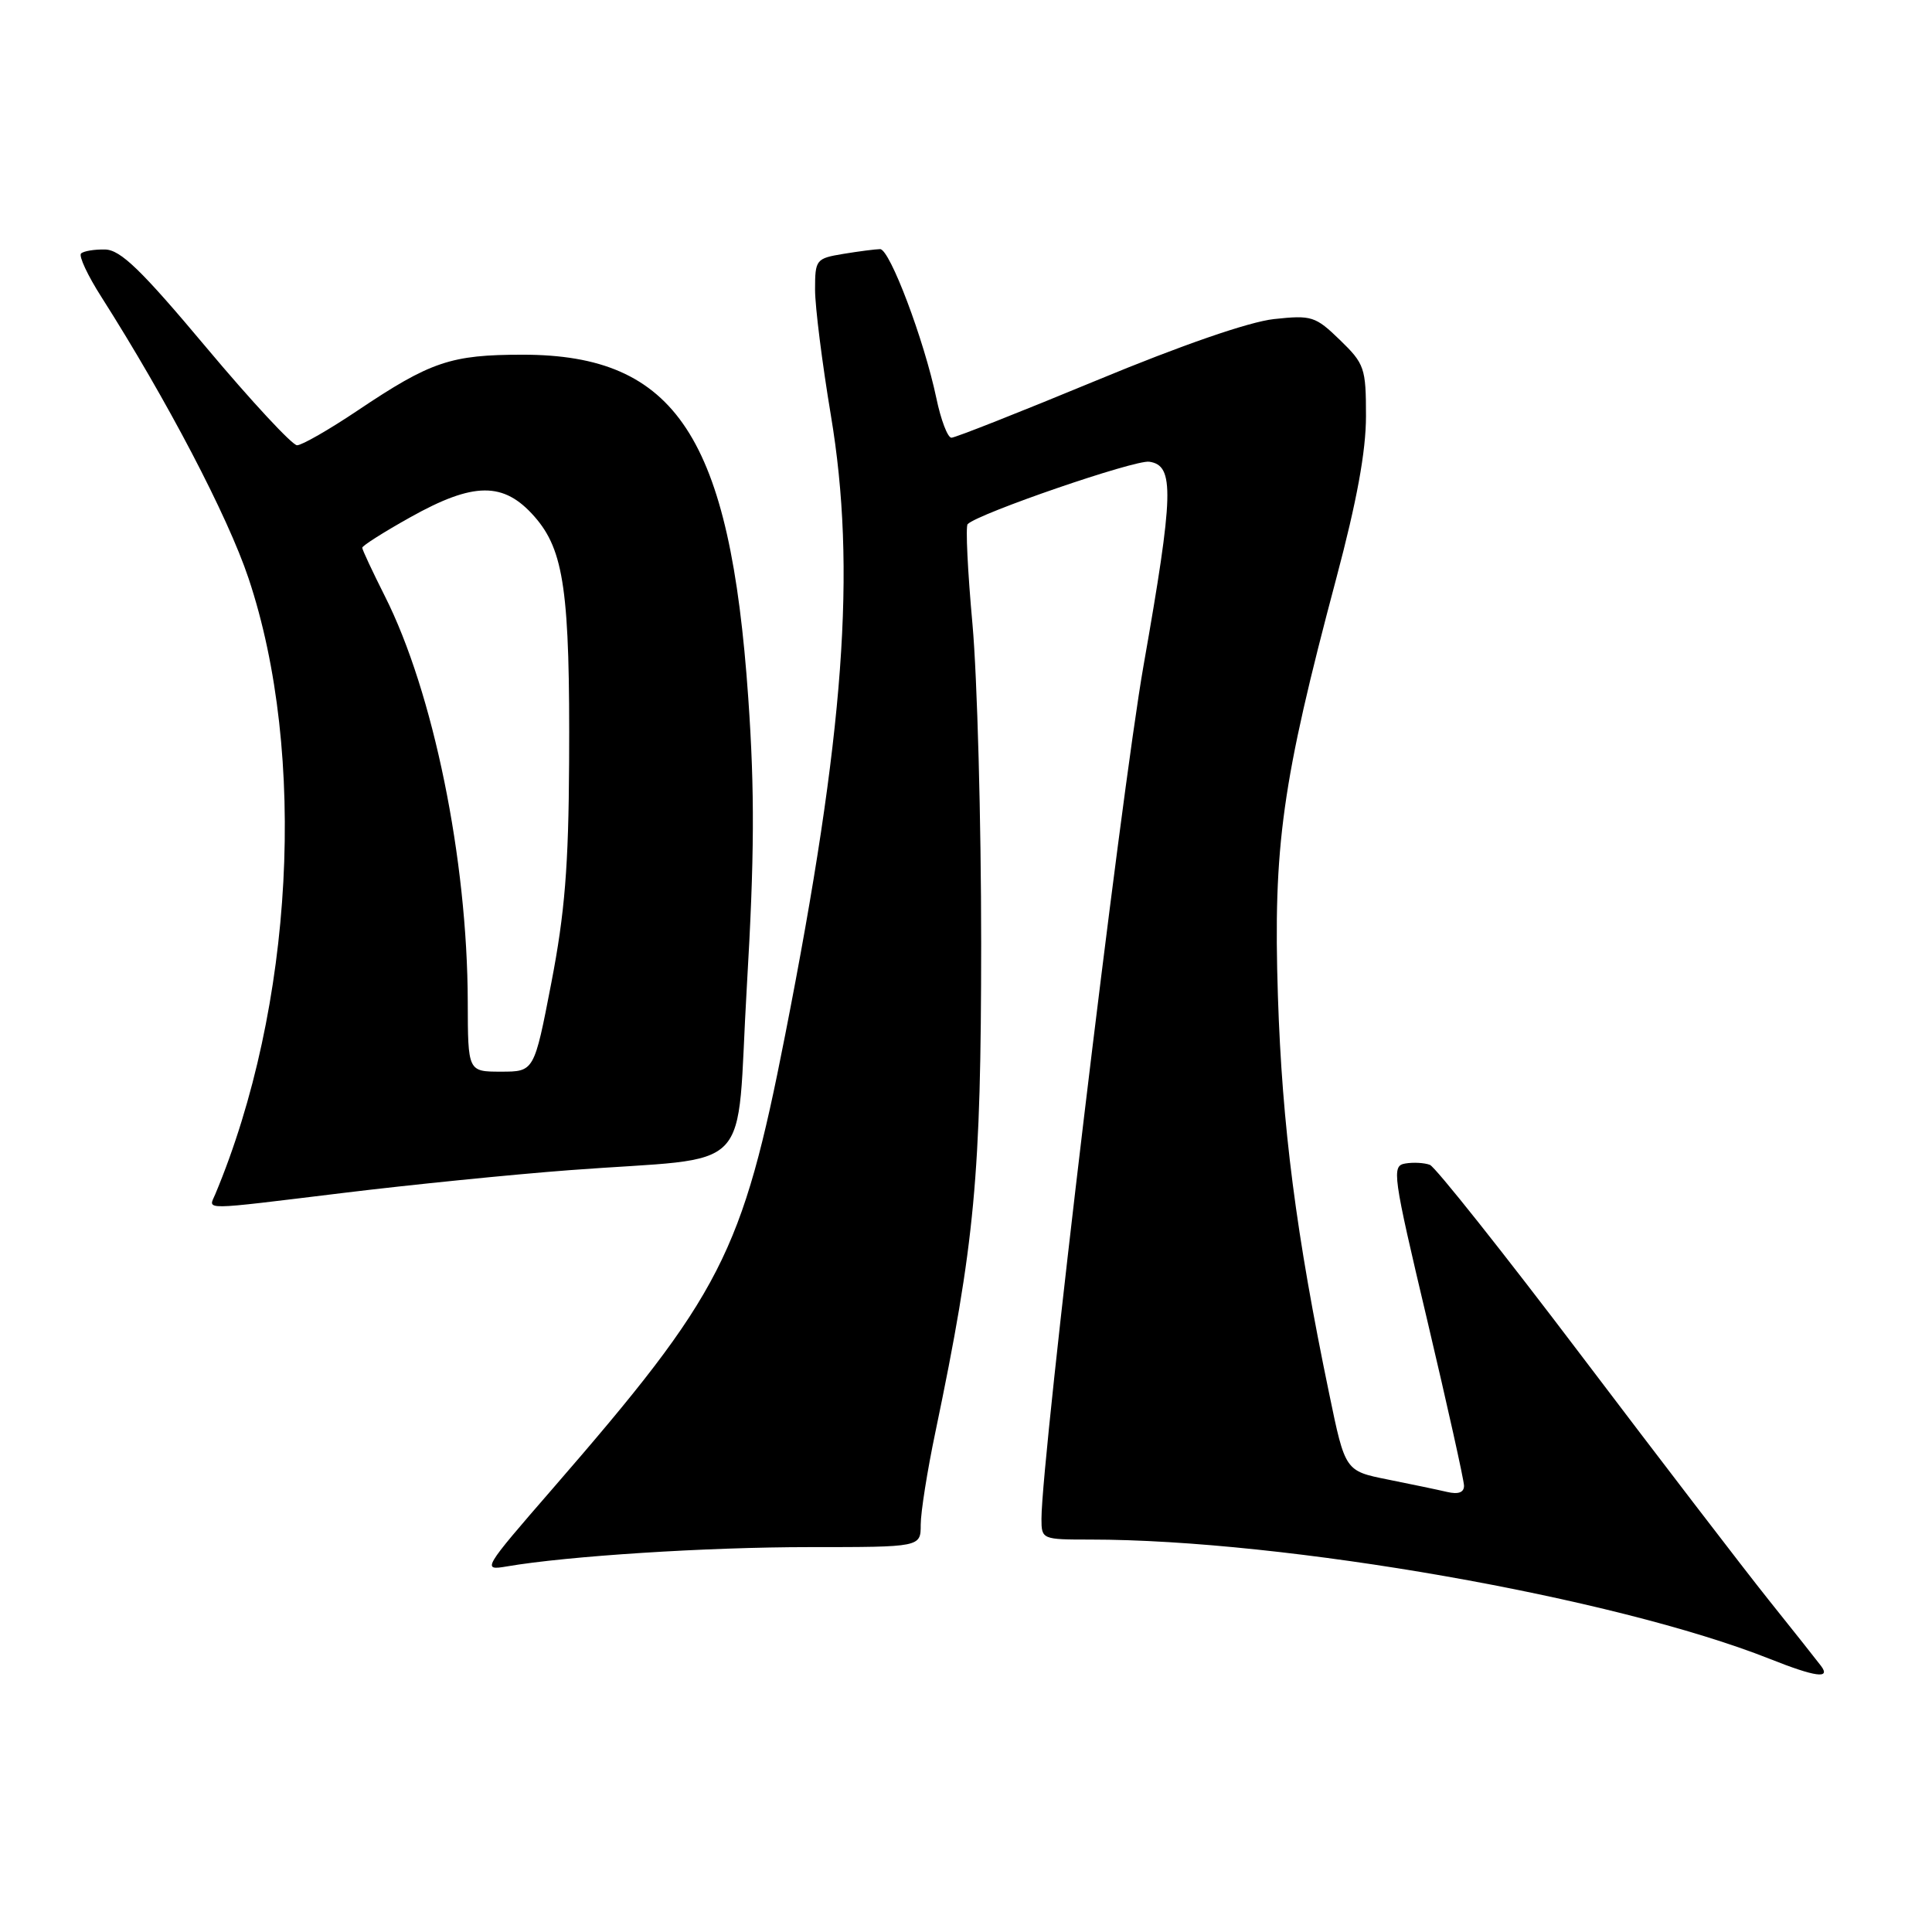 <?xml version="1.0" encoding="UTF-8" standalone="no"?>
<!DOCTYPE svg PUBLIC "-//W3C//DTD SVG 1.1//EN" "http://www.w3.org/Graphics/SVG/1.1/DTD/svg11.dtd" >
<svg xmlns="http://www.w3.org/2000/svg" xmlns:xlink="http://www.w3.org/1999/xlink" version="1.1" viewBox="0 0 256 256">
 <g >
 <path fill="currentColor"
d=" M 241.30 220.75 C 240.78 220.06 237.66 216.12 234.36 212.00 C 231.07 207.88 219.92 193.33 209.58 179.68 C 199.25 166.03 190.19 154.63 189.47 154.35 C 188.74 154.07 187.28 153.99 186.21 154.17 C 184.38 154.48 184.52 155.54 189.13 175.00 C 191.79 186.28 193.98 196.11 193.99 196.86 C 194.00 197.76 193.24 198.04 191.75 197.69 C 190.51 197.40 186.97 196.66 183.87 196.04 C 178.24 194.91 178.24 194.91 176.13 184.70 C 171.73 163.51 169.89 149.22 169.33 132.00 C 168.69 112.06 169.87 103.66 177.05 76.69 C 179.79 66.40 181.00 59.81 181.00 55.13 C 181.00 48.76 180.81 48.21 177.55 45.05 C 174.30 41.90 173.80 41.74 168.80 42.28 C 165.51 42.64 156.59 45.72 145.24 50.43 C 135.19 54.59 126.57 58.00 126.07 58.00 C 125.57 58.00 124.67 55.64 124.07 52.75 C 122.45 45.04 117.90 33.00 116.62 33.01 C 116.00 33.02 113.81 33.30 111.75 33.64 C 108.12 34.24 108.00 34.40 108.00 38.38 C 108.00 40.65 108.94 48.12 110.09 55.00 C 113.50 75.38 111.90 97.14 104.04 137.13 C 98.34 166.18 95.65 171.42 73.18 197.31 C 63.96 207.93 63.85 208.12 67.15 207.56 C 75.20 206.18 93.63 205.00 107.25 205.00 C 122.00 205.00 122.00 205.00 122.00 202.03 C 122.00 200.39 122.87 194.88 123.94 189.78 C 129.18 164.66 130.00 155.88 130.01 125.00 C 130.01 108.78 129.49 89.76 128.86 82.73 C 128.22 75.71 127.93 69.74 128.22 69.45 C 129.64 68.03 150.36 60.91 152.28 61.18 C 155.65 61.66 155.54 65.37 151.53 88.16 C 148.48 105.52 138.01 193.06 138.00 201.25 C 138.00 203.97 138.08 204.00 144.45 204.00 C 170.33 204.00 213.94 211.66 234.50 219.81 C 240.56 222.22 242.62 222.50 241.30 220.75 Z  M 45.56 158.06 C 54.33 156.99 67.80 155.63 75.50 155.05 C 100.47 153.16 97.45 156.29 98.96 130.72 C 99.97 113.57 100.01 104.85 99.15 92.50 C 96.75 57.91 89.59 47.00 69.27 47.00 C 59.73 47.00 57.07 47.90 47.38 54.40 C 43.61 56.93 40.00 59.00 39.36 59.00 C 38.73 59.00 33.32 53.18 27.35 46.06 C 18.71 35.75 15.97 33.10 13.92 33.06 C 12.50 33.03 11.07 33.27 10.74 33.59 C 10.41 33.92 11.62 36.51 13.43 39.34 C 22.16 53.07 30.17 68.37 32.93 76.62 C 40.72 99.90 38.91 133.45 28.52 158.25 C 27.62 160.39 26.32 160.40 45.56 158.06 Z  M 61.98 132.75 C 61.94 113.87 57.41 91.70 50.99 78.98 C 49.35 75.72 48.00 72.84 48.00 72.58 C 48.00 72.31 50.86 70.50 54.35 68.55 C 62.78 63.83 66.75 63.81 70.82 68.45 C 74.75 72.92 75.53 78.42 75.41 101.00 C 75.34 114.80 74.84 120.98 73.05 130.25 C 70.78 142.00 70.78 142.00 66.39 142.00 C 62.00 142.00 62.00 142.00 61.98 132.75 Z "/>
</g>
</svg>
